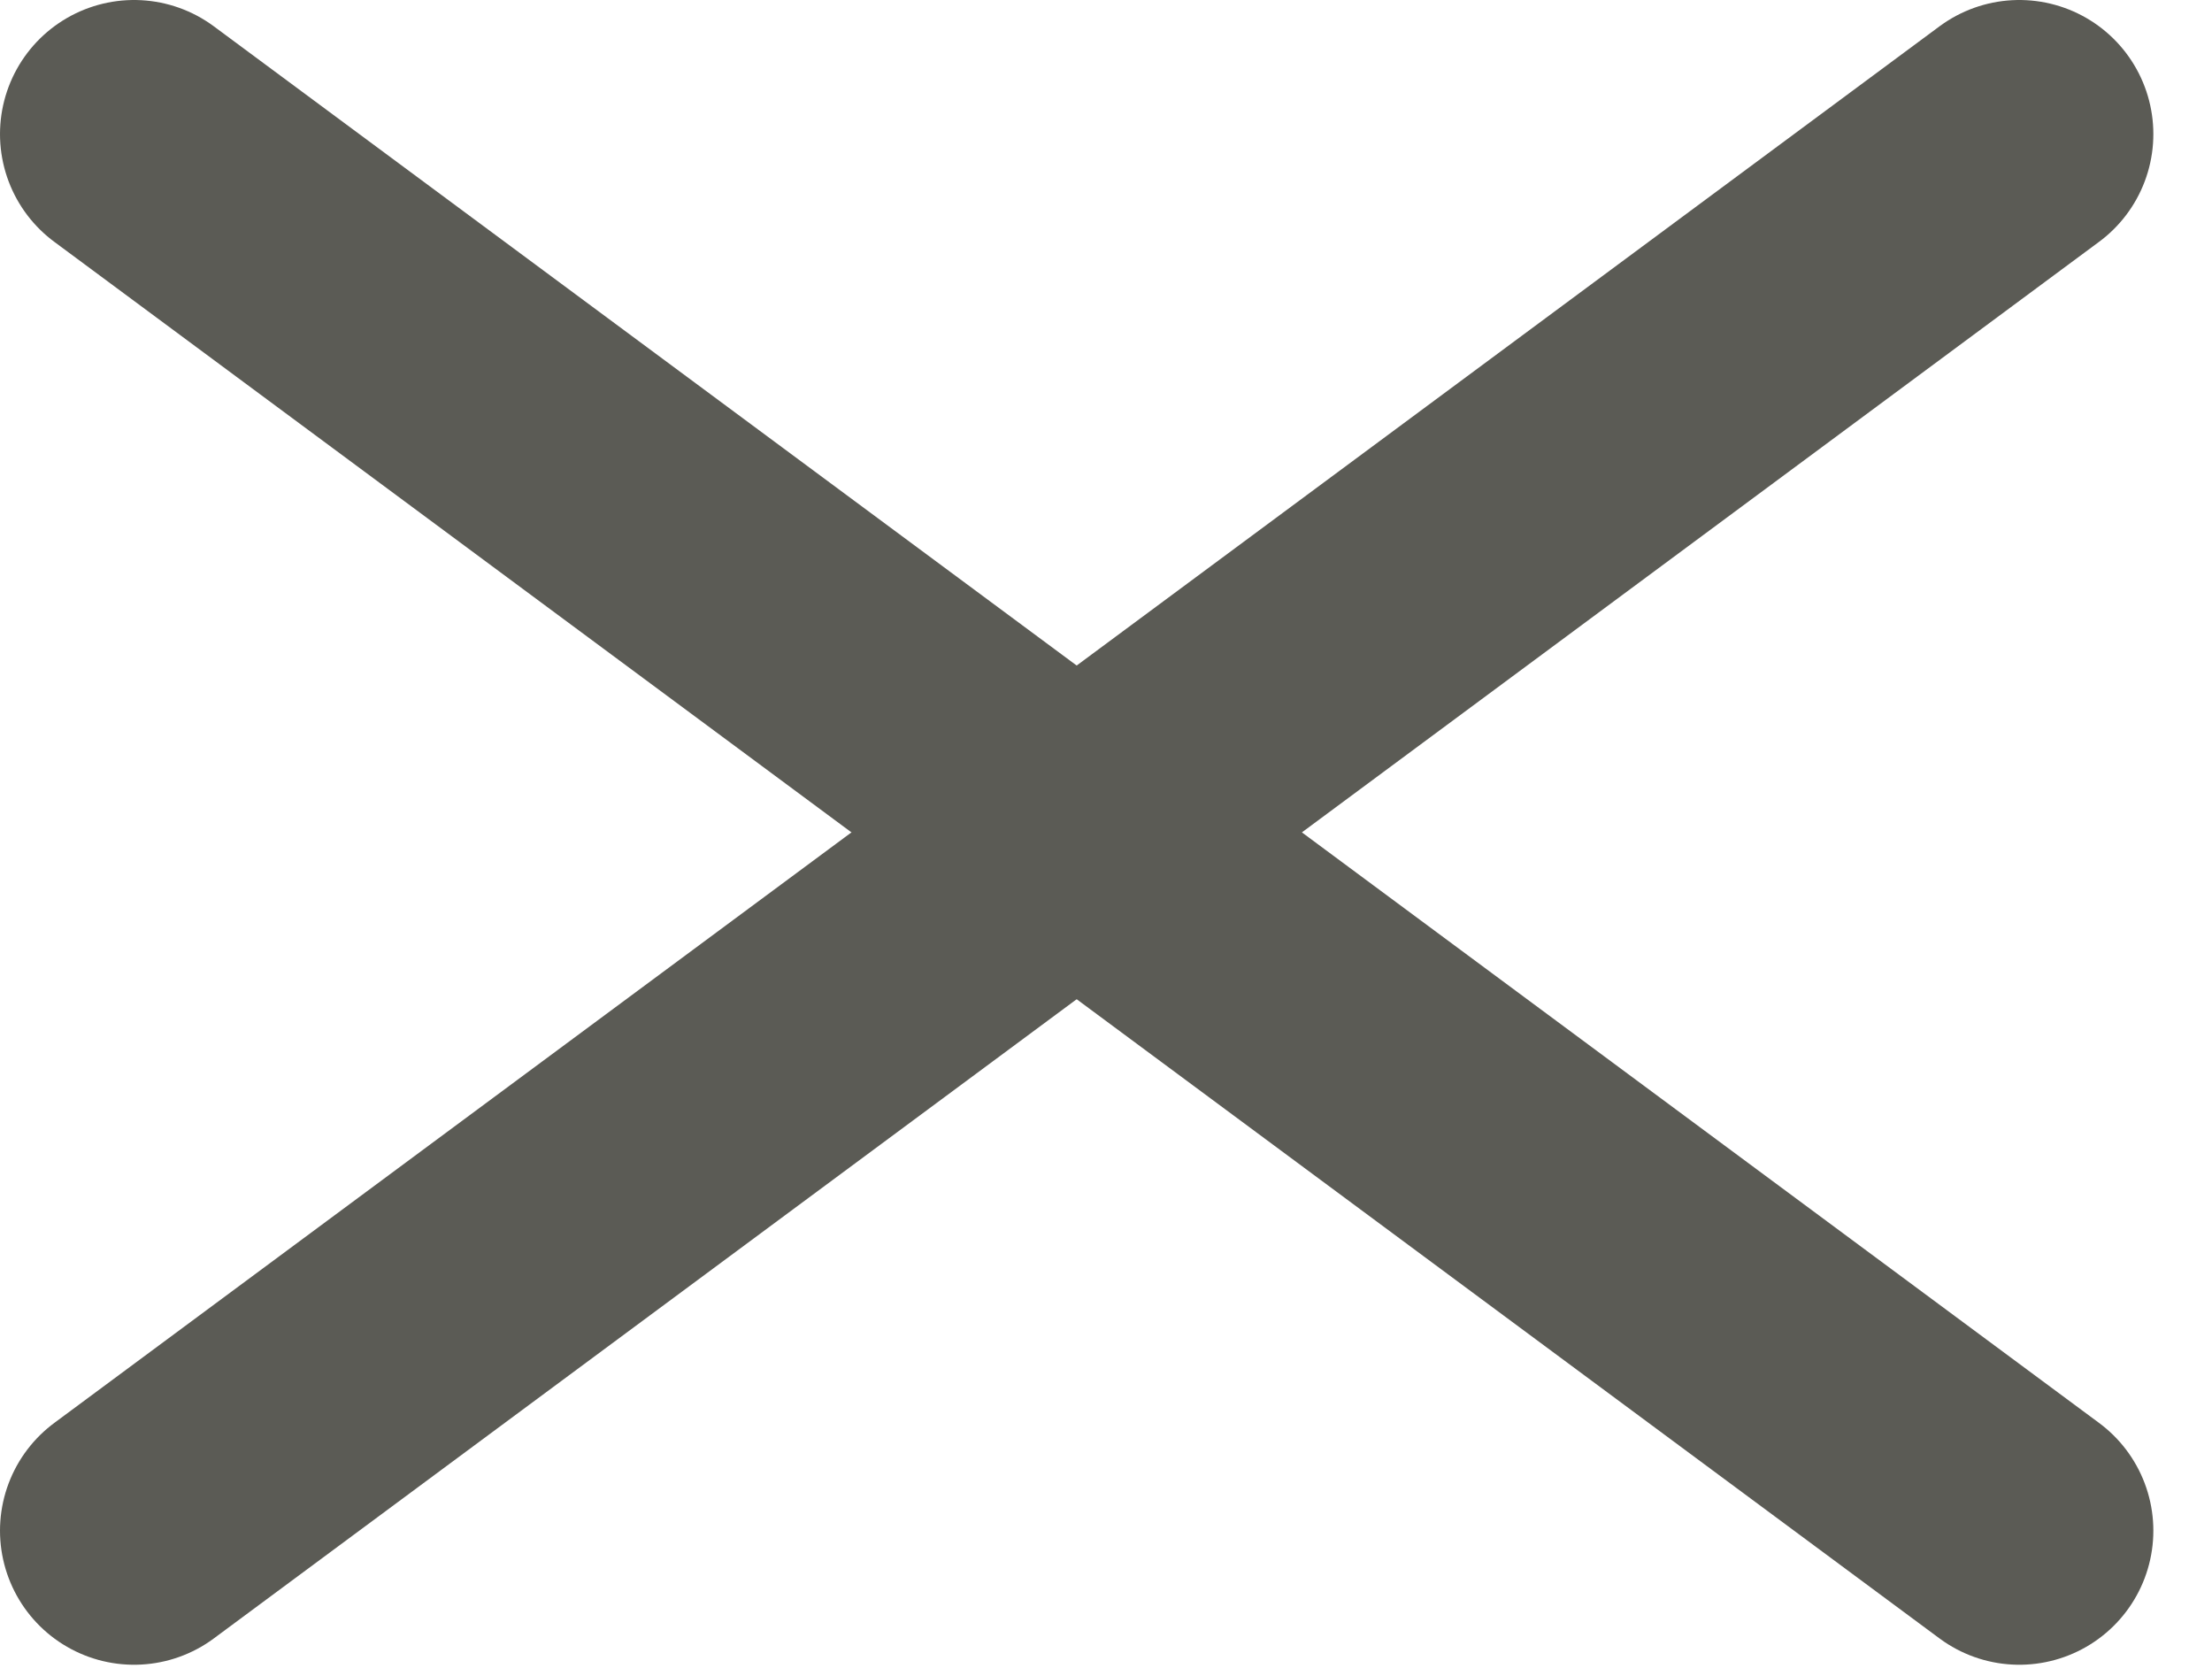 <svg width="33" height="25" viewBox="0 0 33 25" fill="none" xmlns="http://www.w3.org/2000/svg">
<path d="M2 22.833L30.125 2" stroke="#5B5B55" stroke-width="4" stroke-linecap="round"/>
<path d="M2 2L30.125 22.833" stroke="#5B5B55" stroke-width="4" stroke-linecap="round"/>
</svg>
